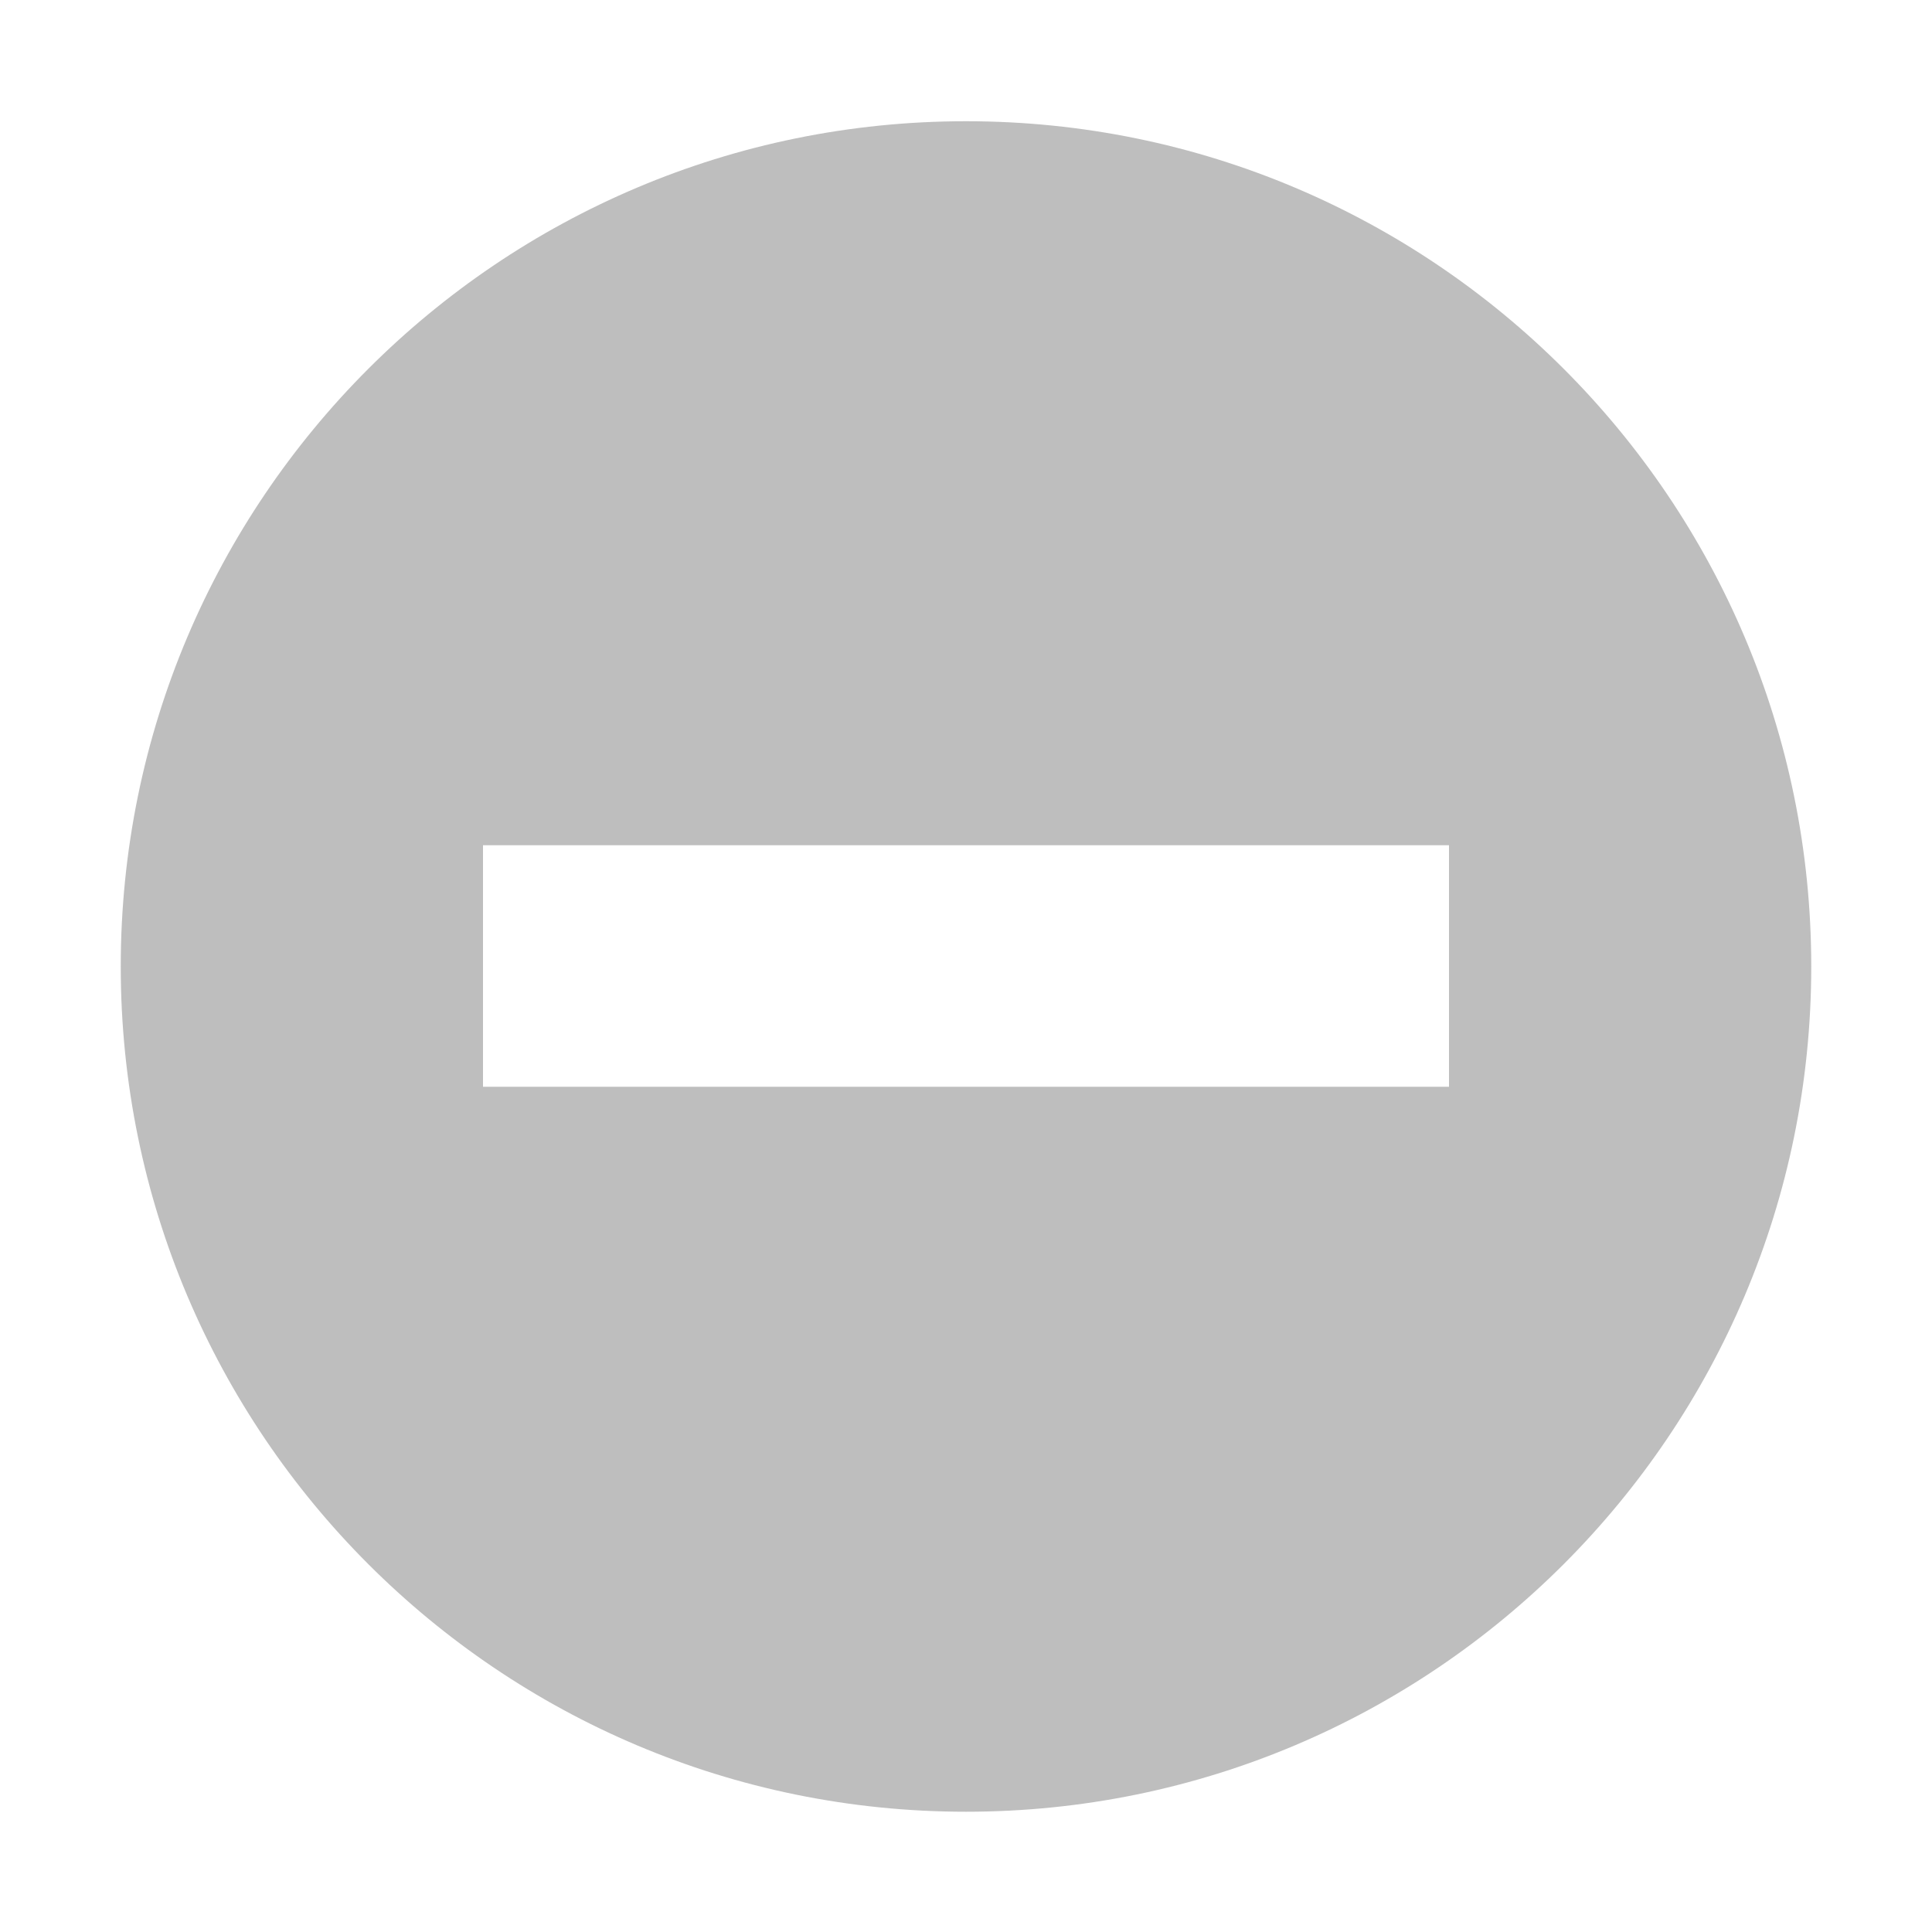 <svg height="16" viewBox="0 0 16 16" width="16" xmlns="http://www.w3.org/2000/svg"><path d="m8 1.004c-3.866 0-7 3.134-7 7 0 3.866 3.134 7 7 7s7-3.134 7-7c0-3.866-3.134-7-7-7zm-4 5.996h8v2h-8z" fill="#bebebe"/></svg>